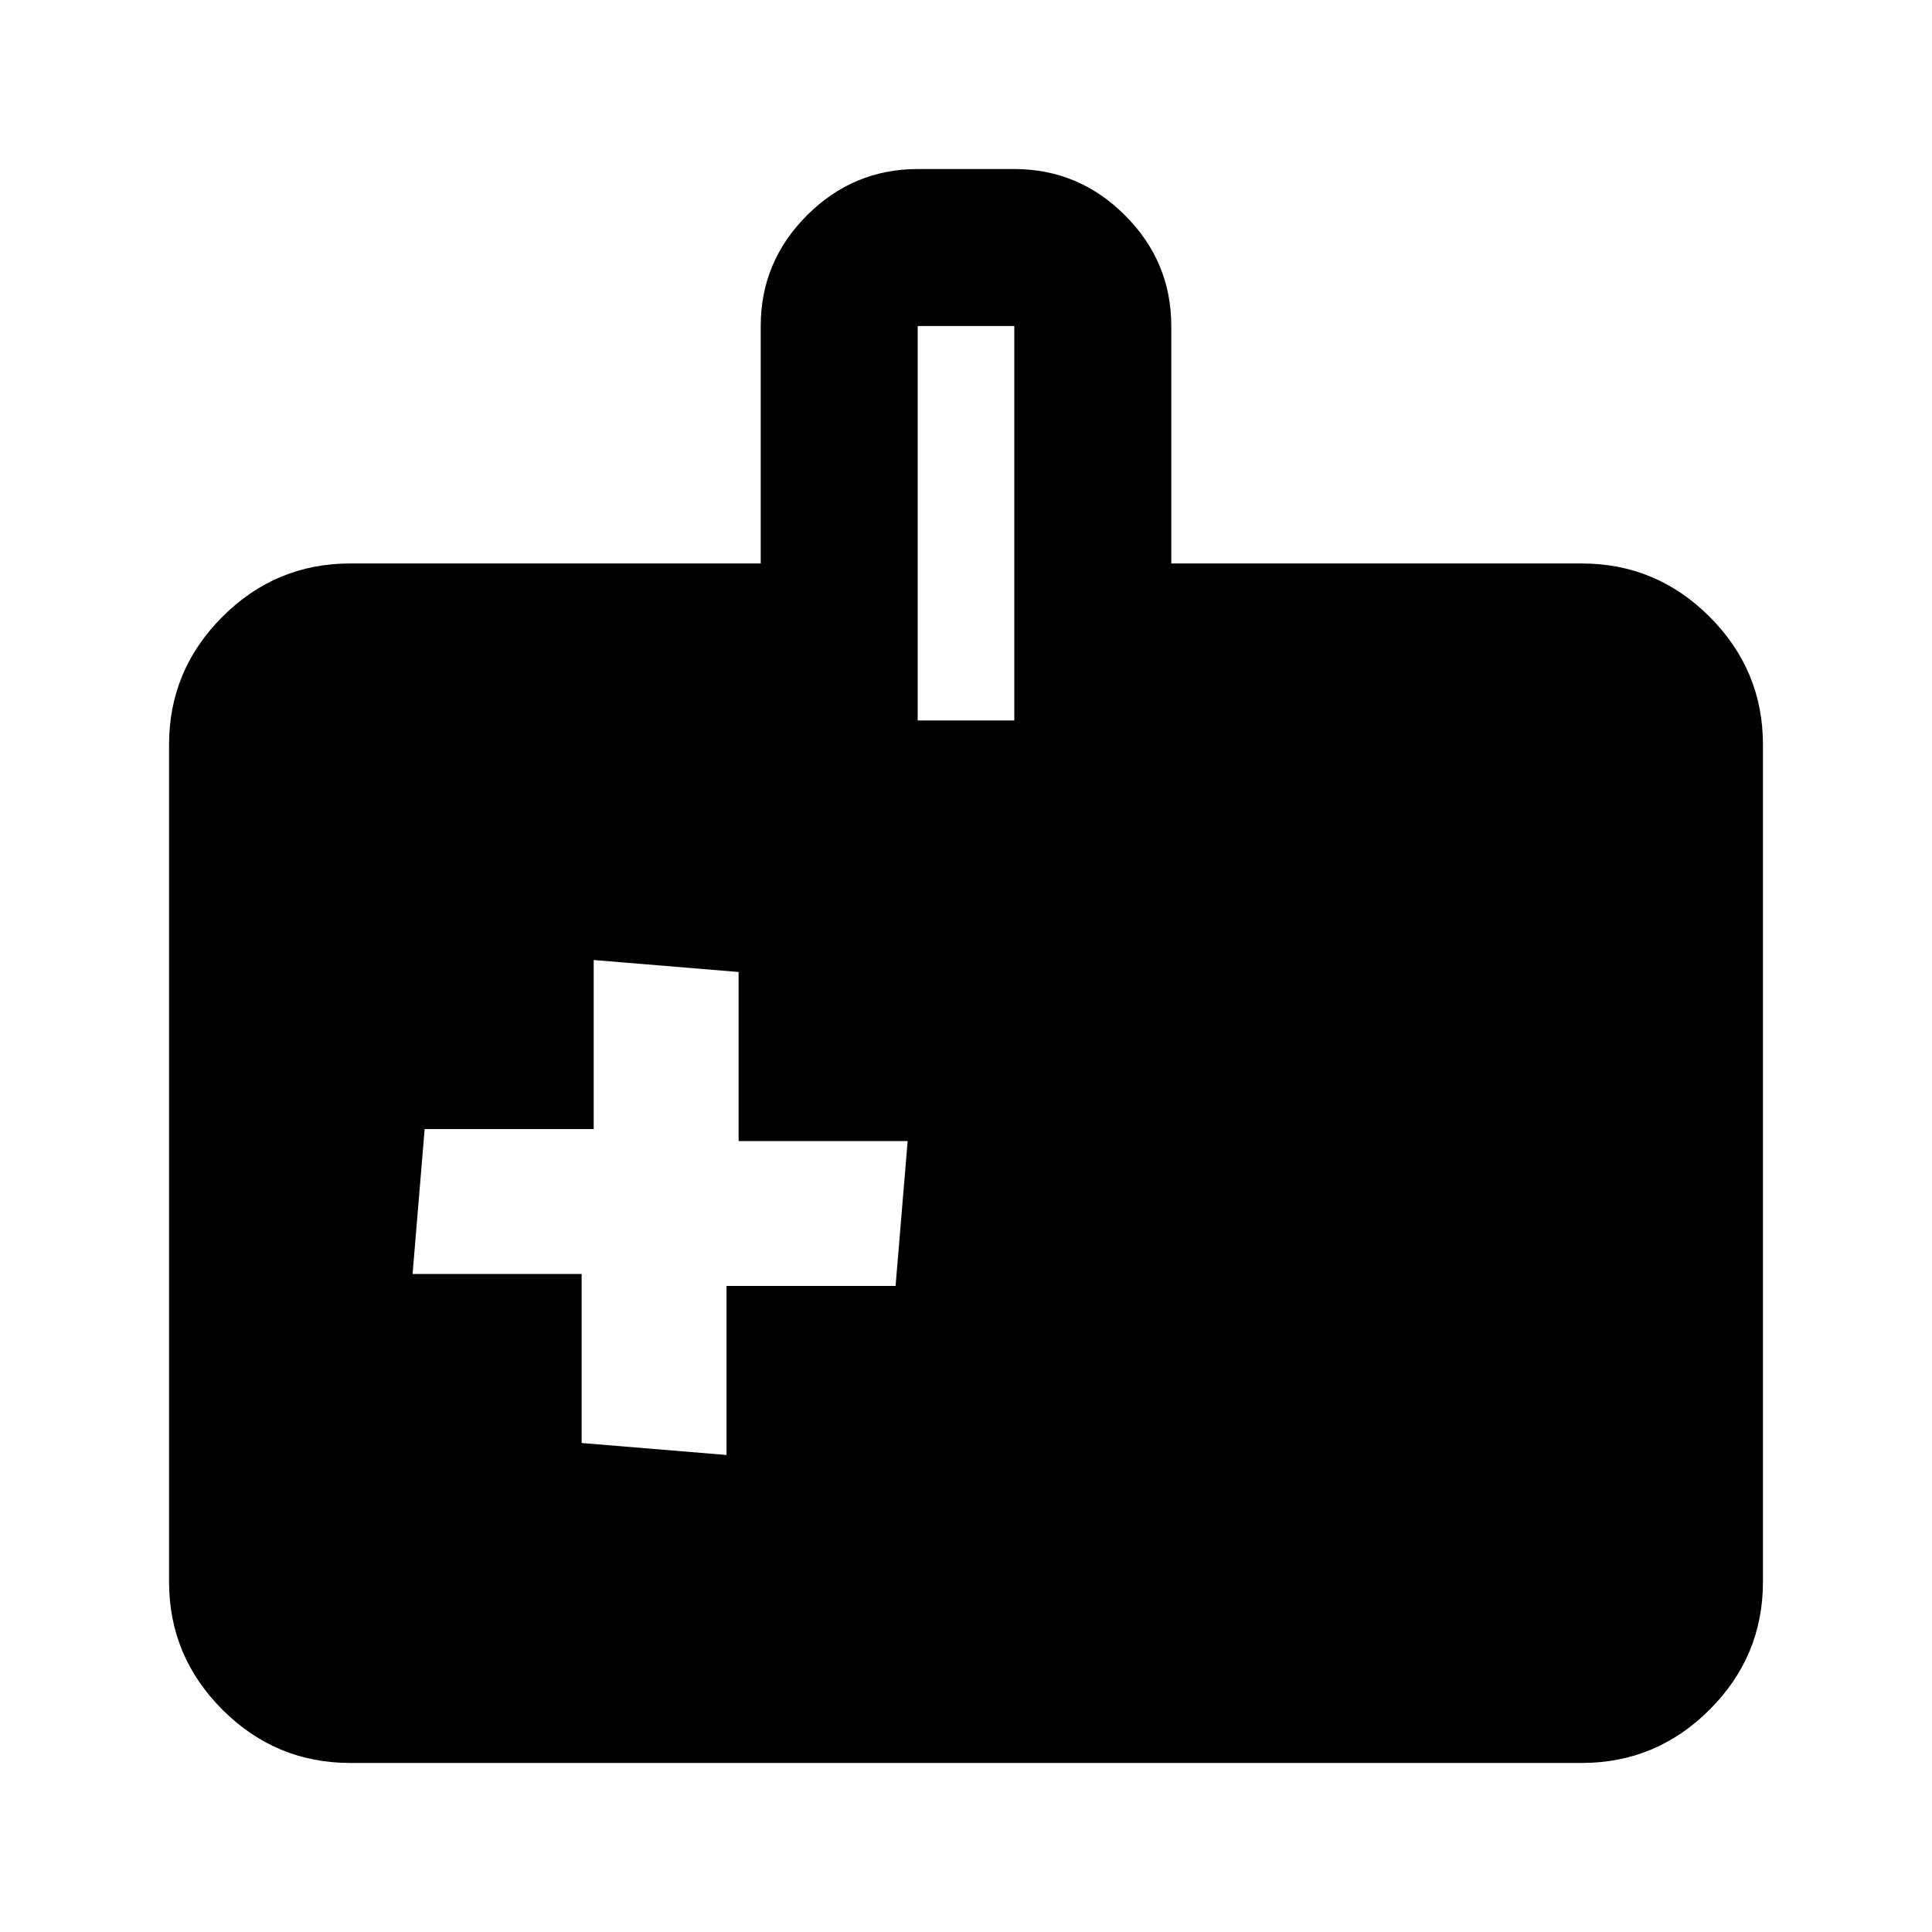 <svg xmlns="http://www.w3.org/2000/svg" height="20" width="20"><path d="m9.271 13.312.125-1.5h-1.75v-1.75l-1.5-.124v1.75h-1.75l-.125 1.5h1.75v1.75l1.5.124v-1.75Zm4.458 1.376h-2.917v-1.292h2.917Zm1.75-2.75h-4.667v-1.292h4.667ZM3.625 18.25q-.771 0-1.323-.552-.552-.552-.552-1.323V7.708q0-.77.552-1.323.552-.552 1.323-.552h4.25V3.375q0-.667.479-1.146.479-.479 1.146-.479h1q.667 0 1.146.479.479.479.479 1.146v2.458h4.25q.771 0 1.323.552.552.553.552 1.323v8.667q0 .771-.552 1.323-.552.552-1.323.552ZM9.5 7.458h1V3.375h-1Z"/></svg>